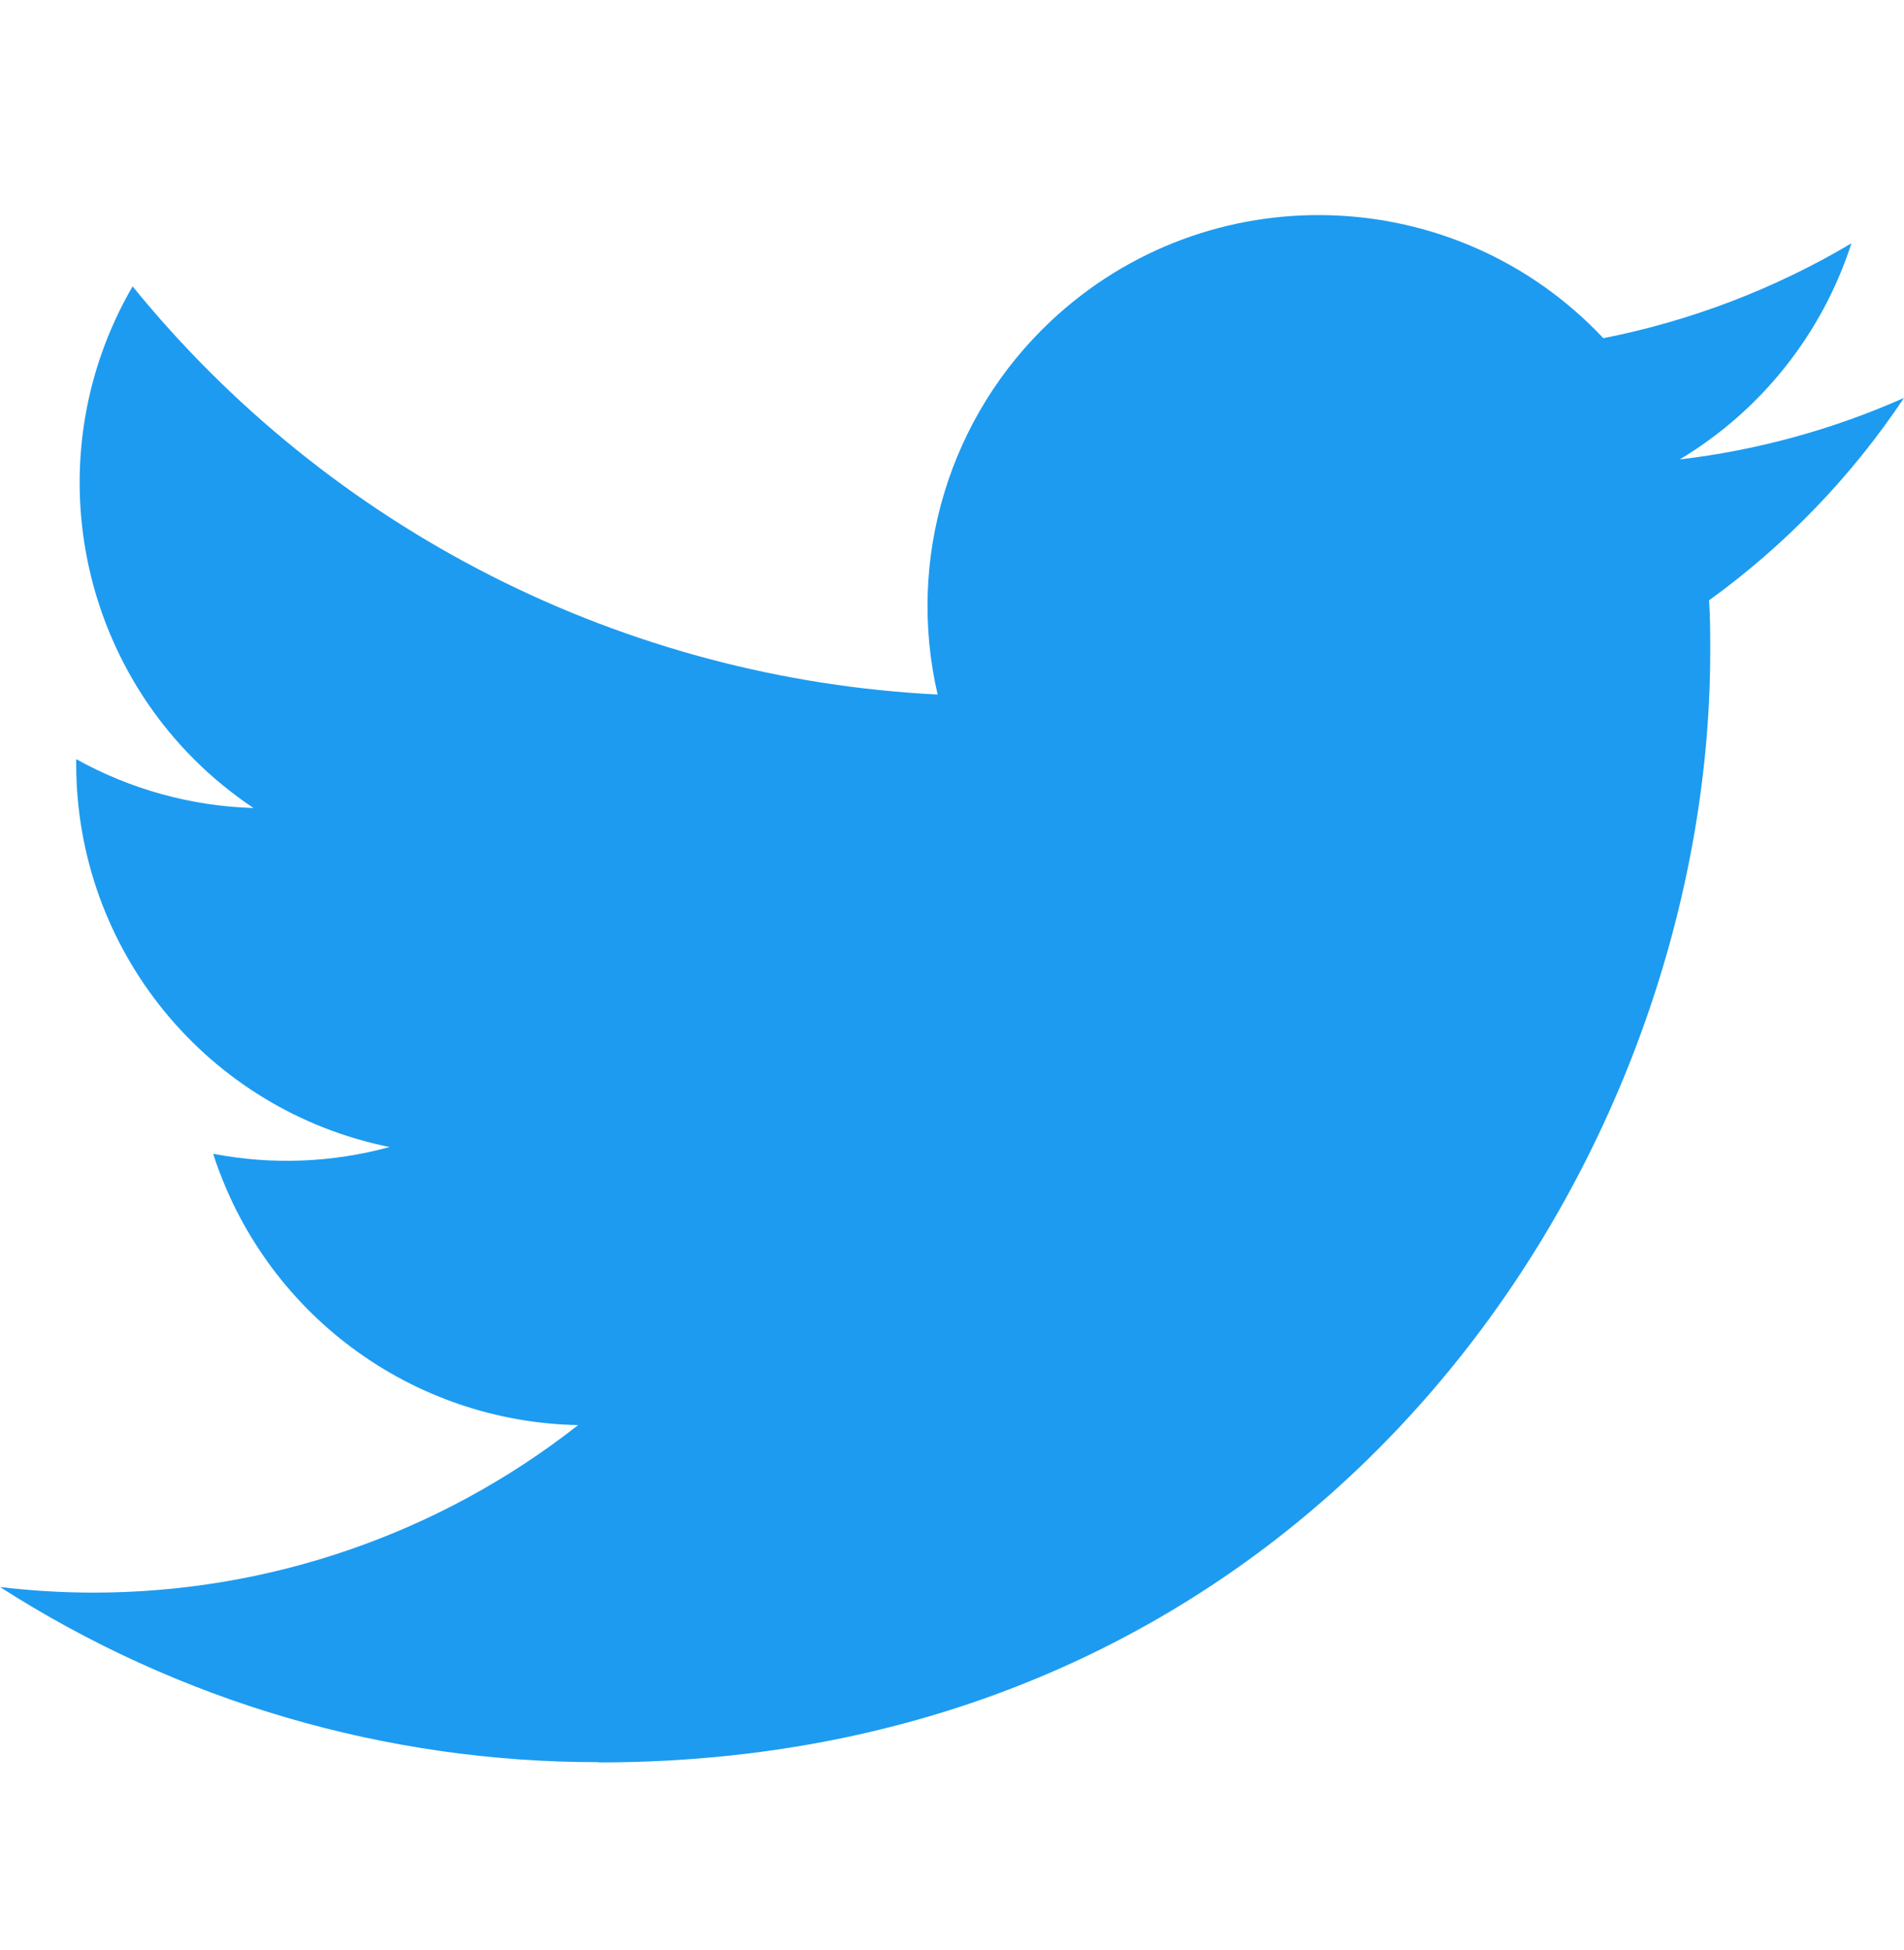 <svg xmlns="http://www.w3.org/2000/svg" width="42" height="43" fill="none" viewBox="0 0 42 43"><g id="twitter 1" clip-path="url(#clip0_611_215)"><path id="Vector" fill="#1D9BF0" d="M37.7 13.24C37.726 13.61 37.726 13.98 37.726 14.354C37.726 25.74 29.058 38.871 13.208 38.871V38.865C8.526 38.871 3.941 37.53 0 35.002C0.681 35.084 1.365 35.125 2.051 35.126C5.932 35.129 9.701 33.828 12.753 31.431C10.954 31.397 9.212 30.802 7.769 29.729C6.325 28.656 5.253 27.159 4.702 25.447C5.994 25.696 7.325 25.645 8.593 25.298C4.573 24.486 1.681 20.954 1.681 16.852V16.743C2.879 17.41 4.22 17.78 5.592 17.821C1.805 15.291 0.638 10.254 2.925 6.316C5.088 8.978 7.787 11.155 10.846 12.706C13.906 14.257 17.258 15.147 20.683 15.318C20.342 13.848 20.392 12.313 20.83 10.869C21.267 9.424 22.077 8.119 23.177 7.085C26.647 3.823 32.105 3.99 35.368 7.459C37.297 7.078 39.148 6.371 40.84 5.367C40.196 7.362 38.85 9.056 37.052 10.133C38.76 9.932 40.428 9.474 42 8.776C40.844 10.508 39.388 12.02 37.7 13.24Z"/></g><defs><clipPath id="clip0_611_215"><rect width="42" height="42" fill="#fff" transform="translate(0 0.808)"/></clipPath></defs></svg>